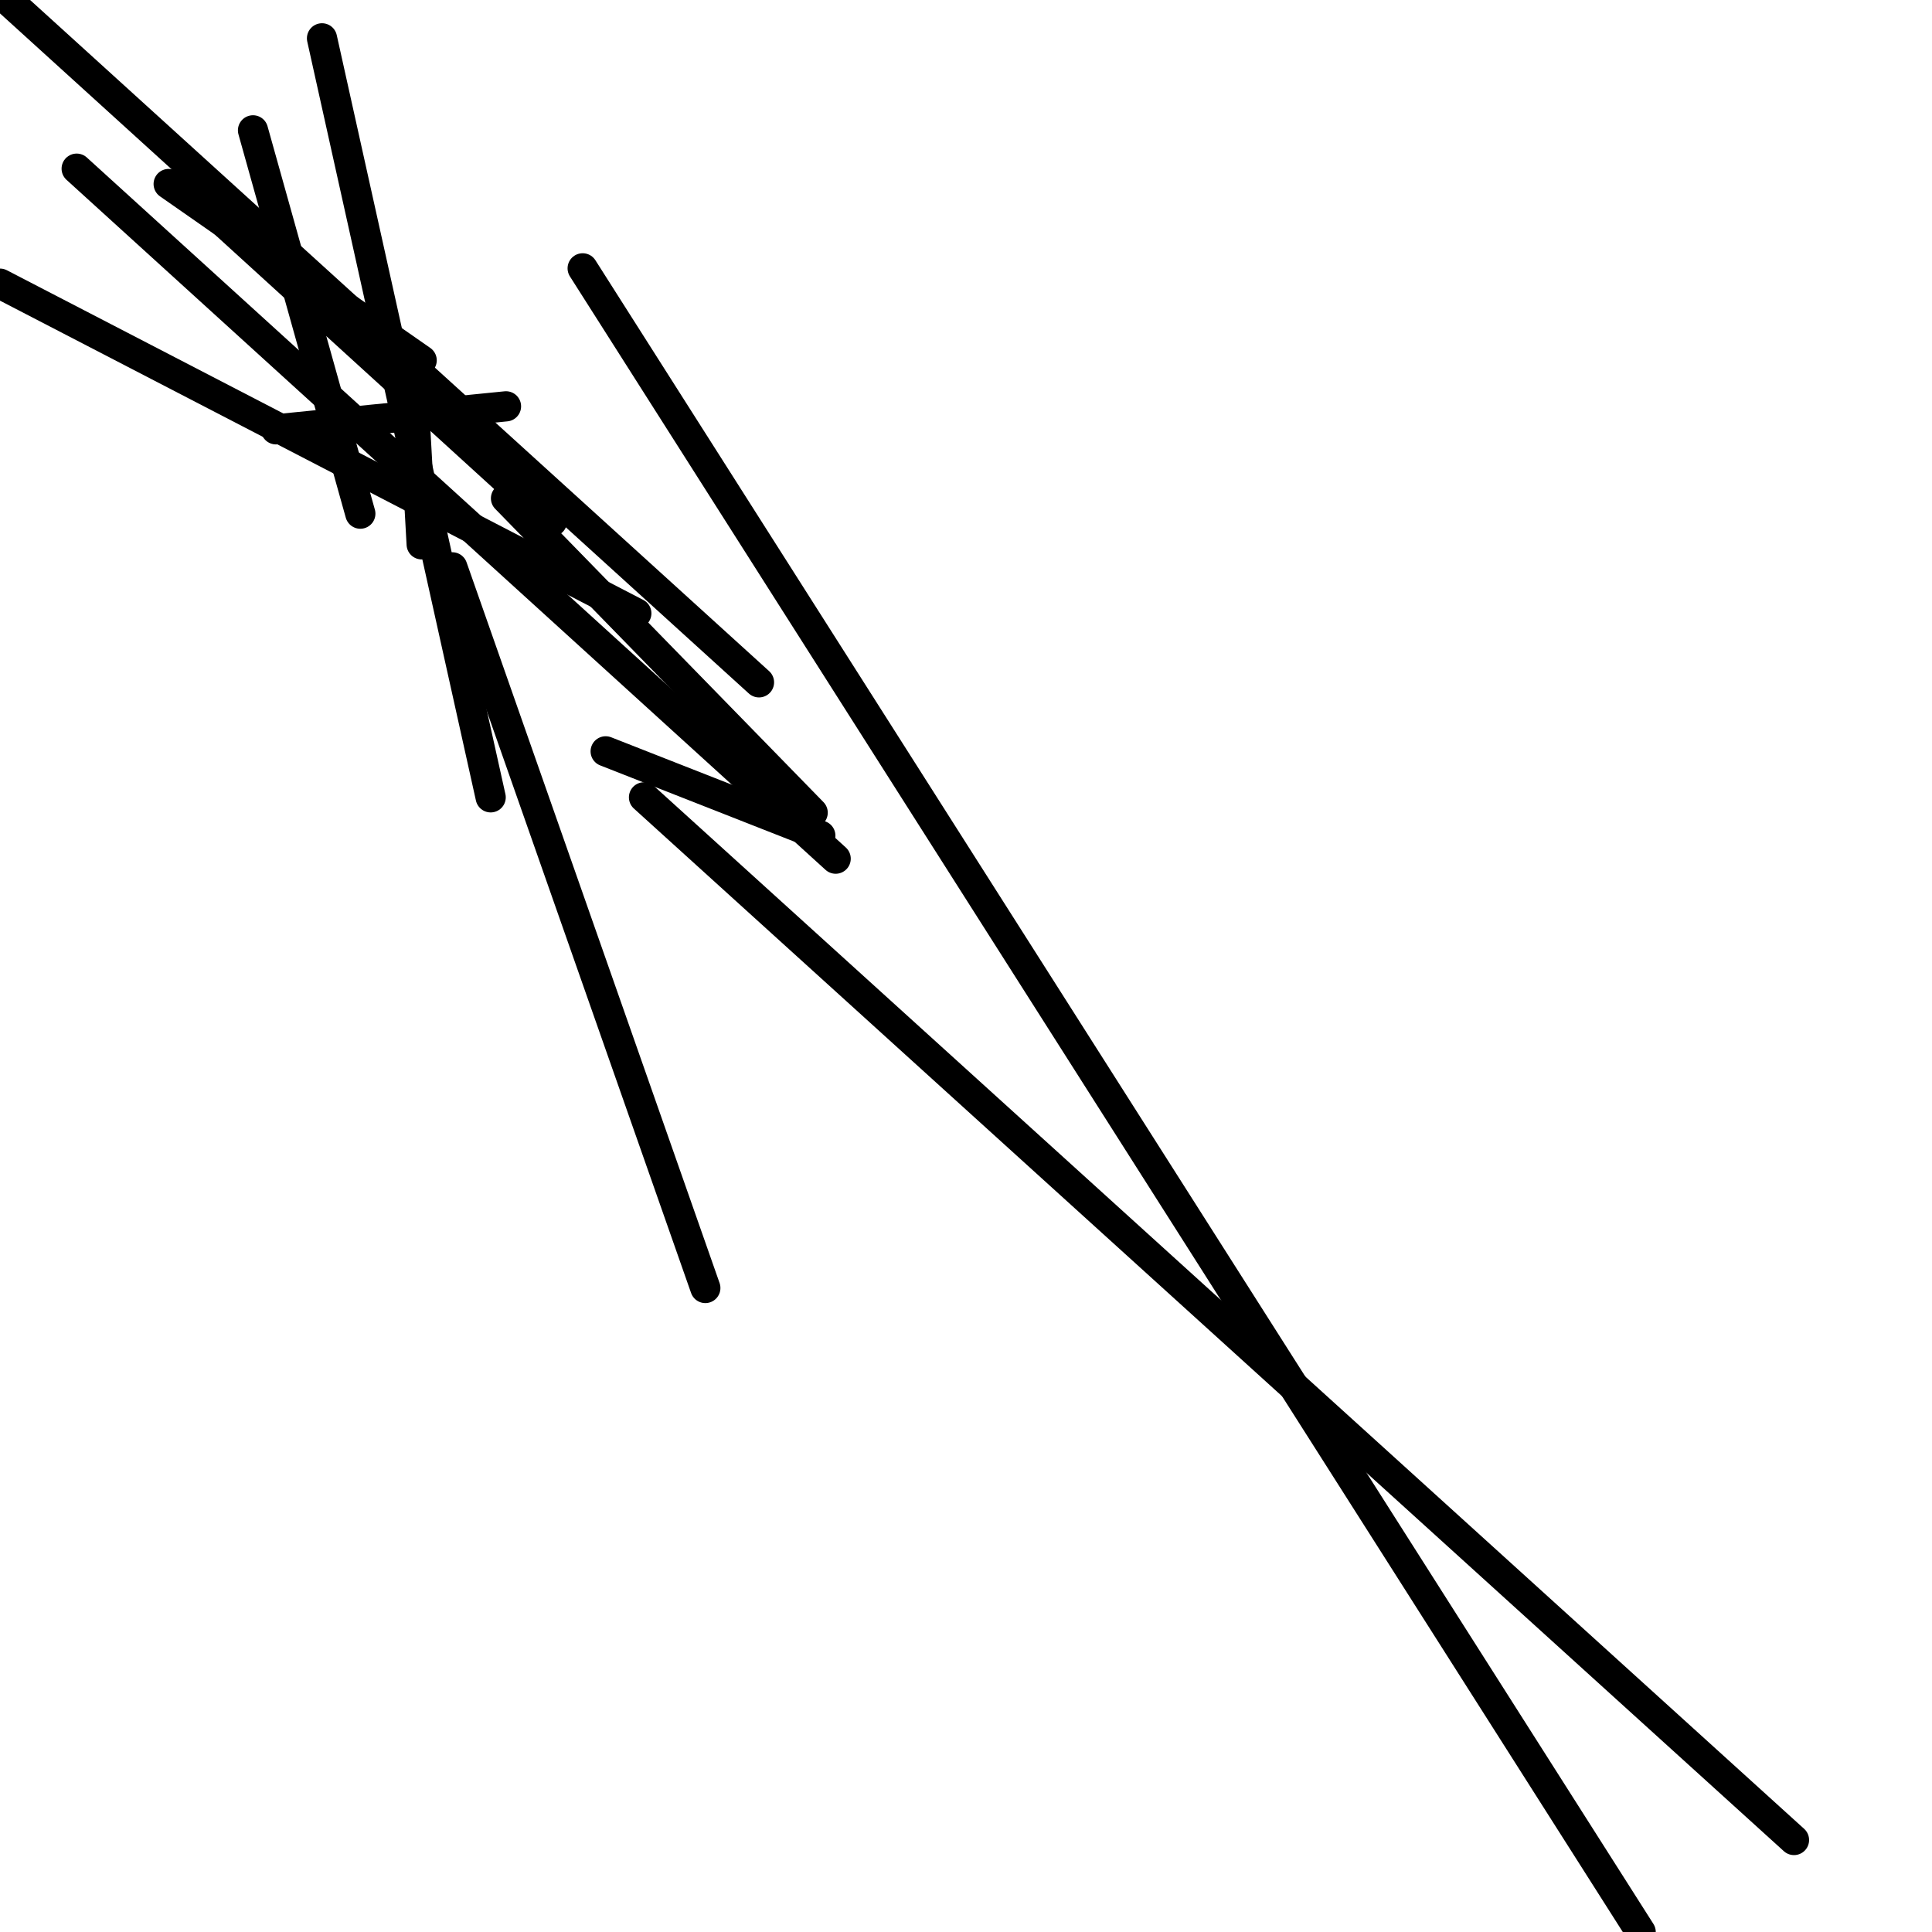 <?xml version="1.0" encoding="utf-8" ?>
<svg baseProfile="full" height="256" version="1.1" width="256" xmlns="http://www.w3.org/2000/svg" xmlns:ev="http://www.w3.org/2001/xml-events" xmlns:xlink="http://www.w3.org/1999/xlink"><defs /><polyline fill="none" points="42.667,5.079 65.016,105.651" stroke="black" stroke-linecap="round" stroke-width="4" /><polyline fill="none" points="10.159,22.349 110.73,113.778" stroke="black" stroke-linecap="round" stroke-width="4" /><polyline fill="none" points="1.016,0.0 100.571,90.413" stroke="black" stroke-linecap="round" stroke-width="4" /><polyline fill="none" points="36.571,56.889 67.048,53.841" stroke="black" stroke-linecap="round" stroke-width="4" /><polyline fill="none" points="55.873,72.127 54.857,53.841" stroke="black" stroke-linecap="round" stroke-width="4" /><polyline fill="none" points="22.349,24.381 55.873,47.746" stroke="black" stroke-linecap="round" stroke-width="4" /><polyline fill="none" points="27.429,27.429 73.143,69.079" stroke="black" stroke-linecap="round" stroke-width="4" /><polyline fill="none" points="47.746,68.063 33.524,17.27" stroke="black" stroke-linecap="round" stroke-width="4" /><polyline fill="none" points="84.317,81.27 0.0,37.587" stroke="black" stroke-linecap="round" stroke-width="4" /><polyline fill="none" points="107.683,107.683 67.048,66.032" stroke="black" stroke-linecap="round" stroke-width="4" /><polyline fill="none" points="93.46,170.667 59.937,75.175" stroke="black" stroke-linecap="round" stroke-width="4" /><polyline fill="none" points="80.254,99.556 108.698,110.73" stroke="black" stroke-linecap="round" stroke-width="4" /><polyline fill="none" points="217.397,256.0 77.206,35.556" stroke="black" stroke-linecap="round" stroke-width="4" /><polyline fill="none" points="237.714,243.81 85.333,105.651" stroke="black" stroke-linecap="round" stroke-width="4" /></svg>